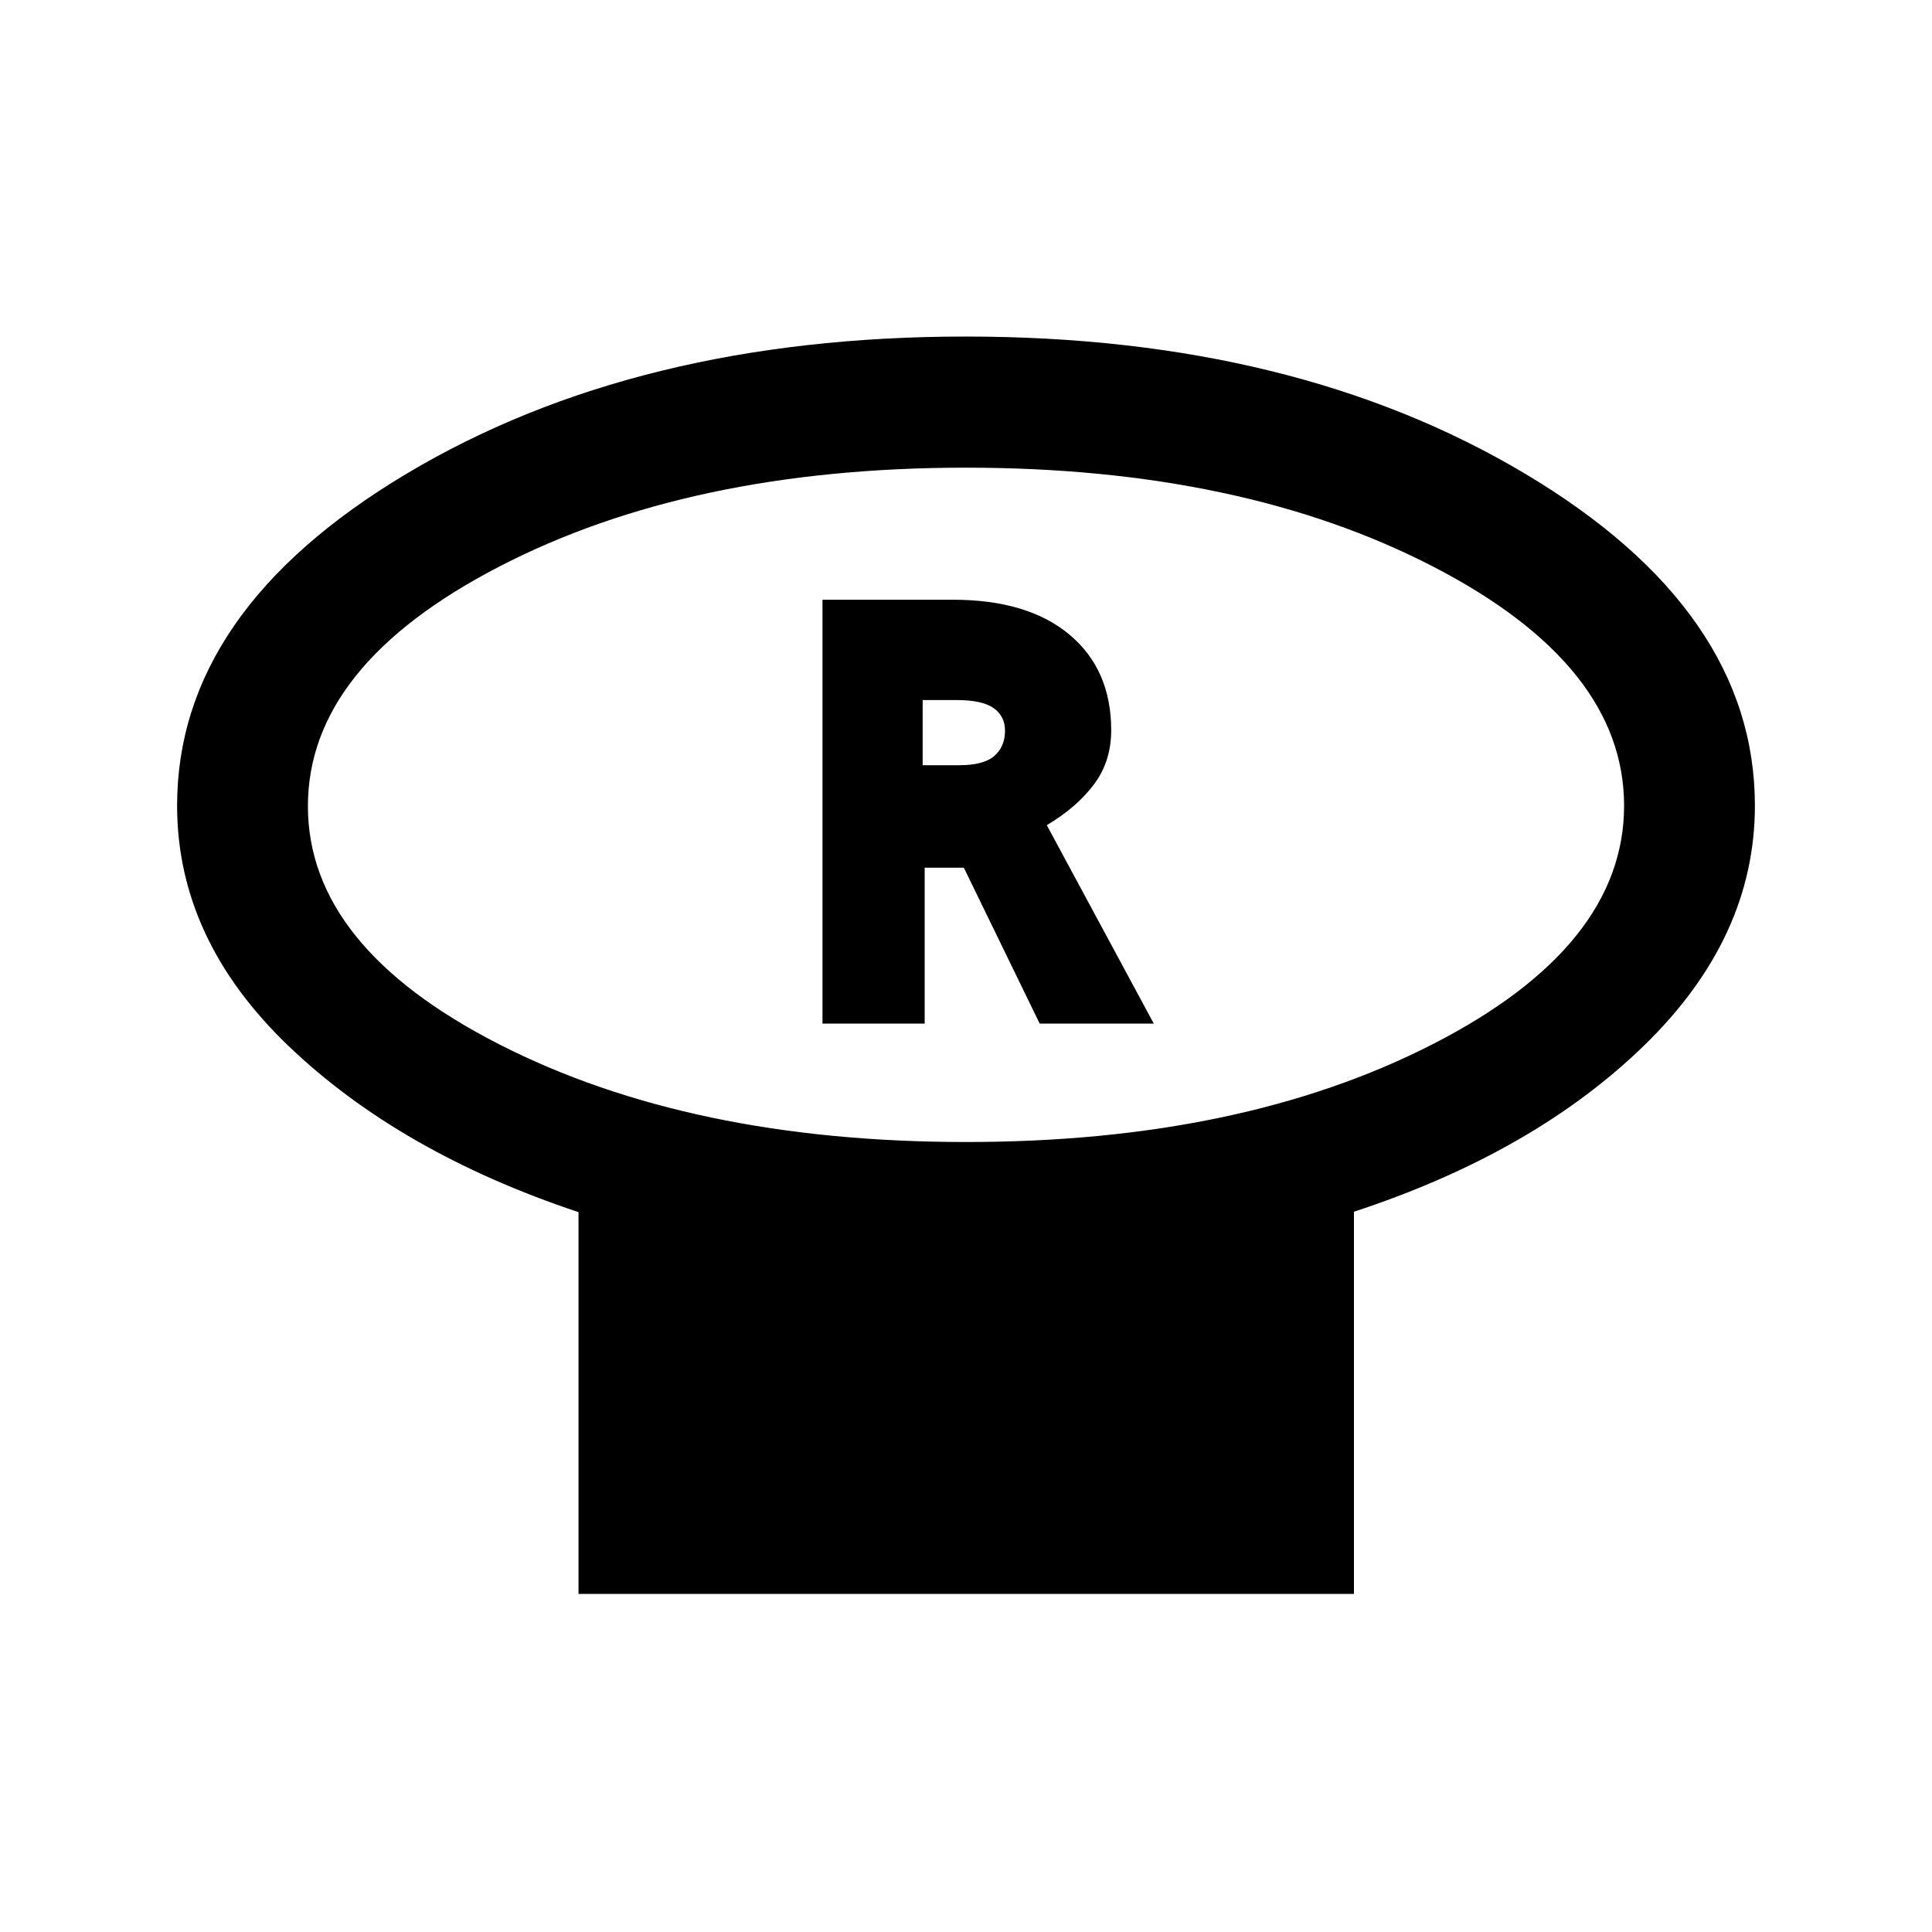 <svg xmlns="http://www.w3.org/2000/svg" height="24" viewBox="0 -960 960 960" width="24"><path d="M480.05-392.54Q617-392.54 712-441.2t95-118.47q0-69.81-95.05-118.88-95.05-49.07-232-49.07T248-678.43q-95 49.19-95 119t95.05 118.35q95.05 48.54 232 48.54Zm192.72 34.64V-168H287.46v-189.69q-88.84-29.62-144.15-82.62Q88-493.32 88-559.69q0-96.88 114.12-164.98 114.13-68.1 277.72-68.1 163.6 0 277.88 68.1T872-559.69q0 65.54-54.81 118.96-54.81 53.42-144.42 82.83ZM480-559.69Zm-71.31 108.31h50.77v-77.47h19.46l37.7 77.47h56.69l-53.16-98.59q15-8.95 23.5-20.36t8.5-26.75q0-30.23-20.73-47.57Q510.69-662 473.45-662h-64.76v210.62Zm49.77-128.39v-32.38h16.69q12.93 0 18.58 4 5.65 4 5.65 11.29 0 7.78-5.26 12.44-5.27 4.65-17.43 4.65h-18.23Z"/></svg>